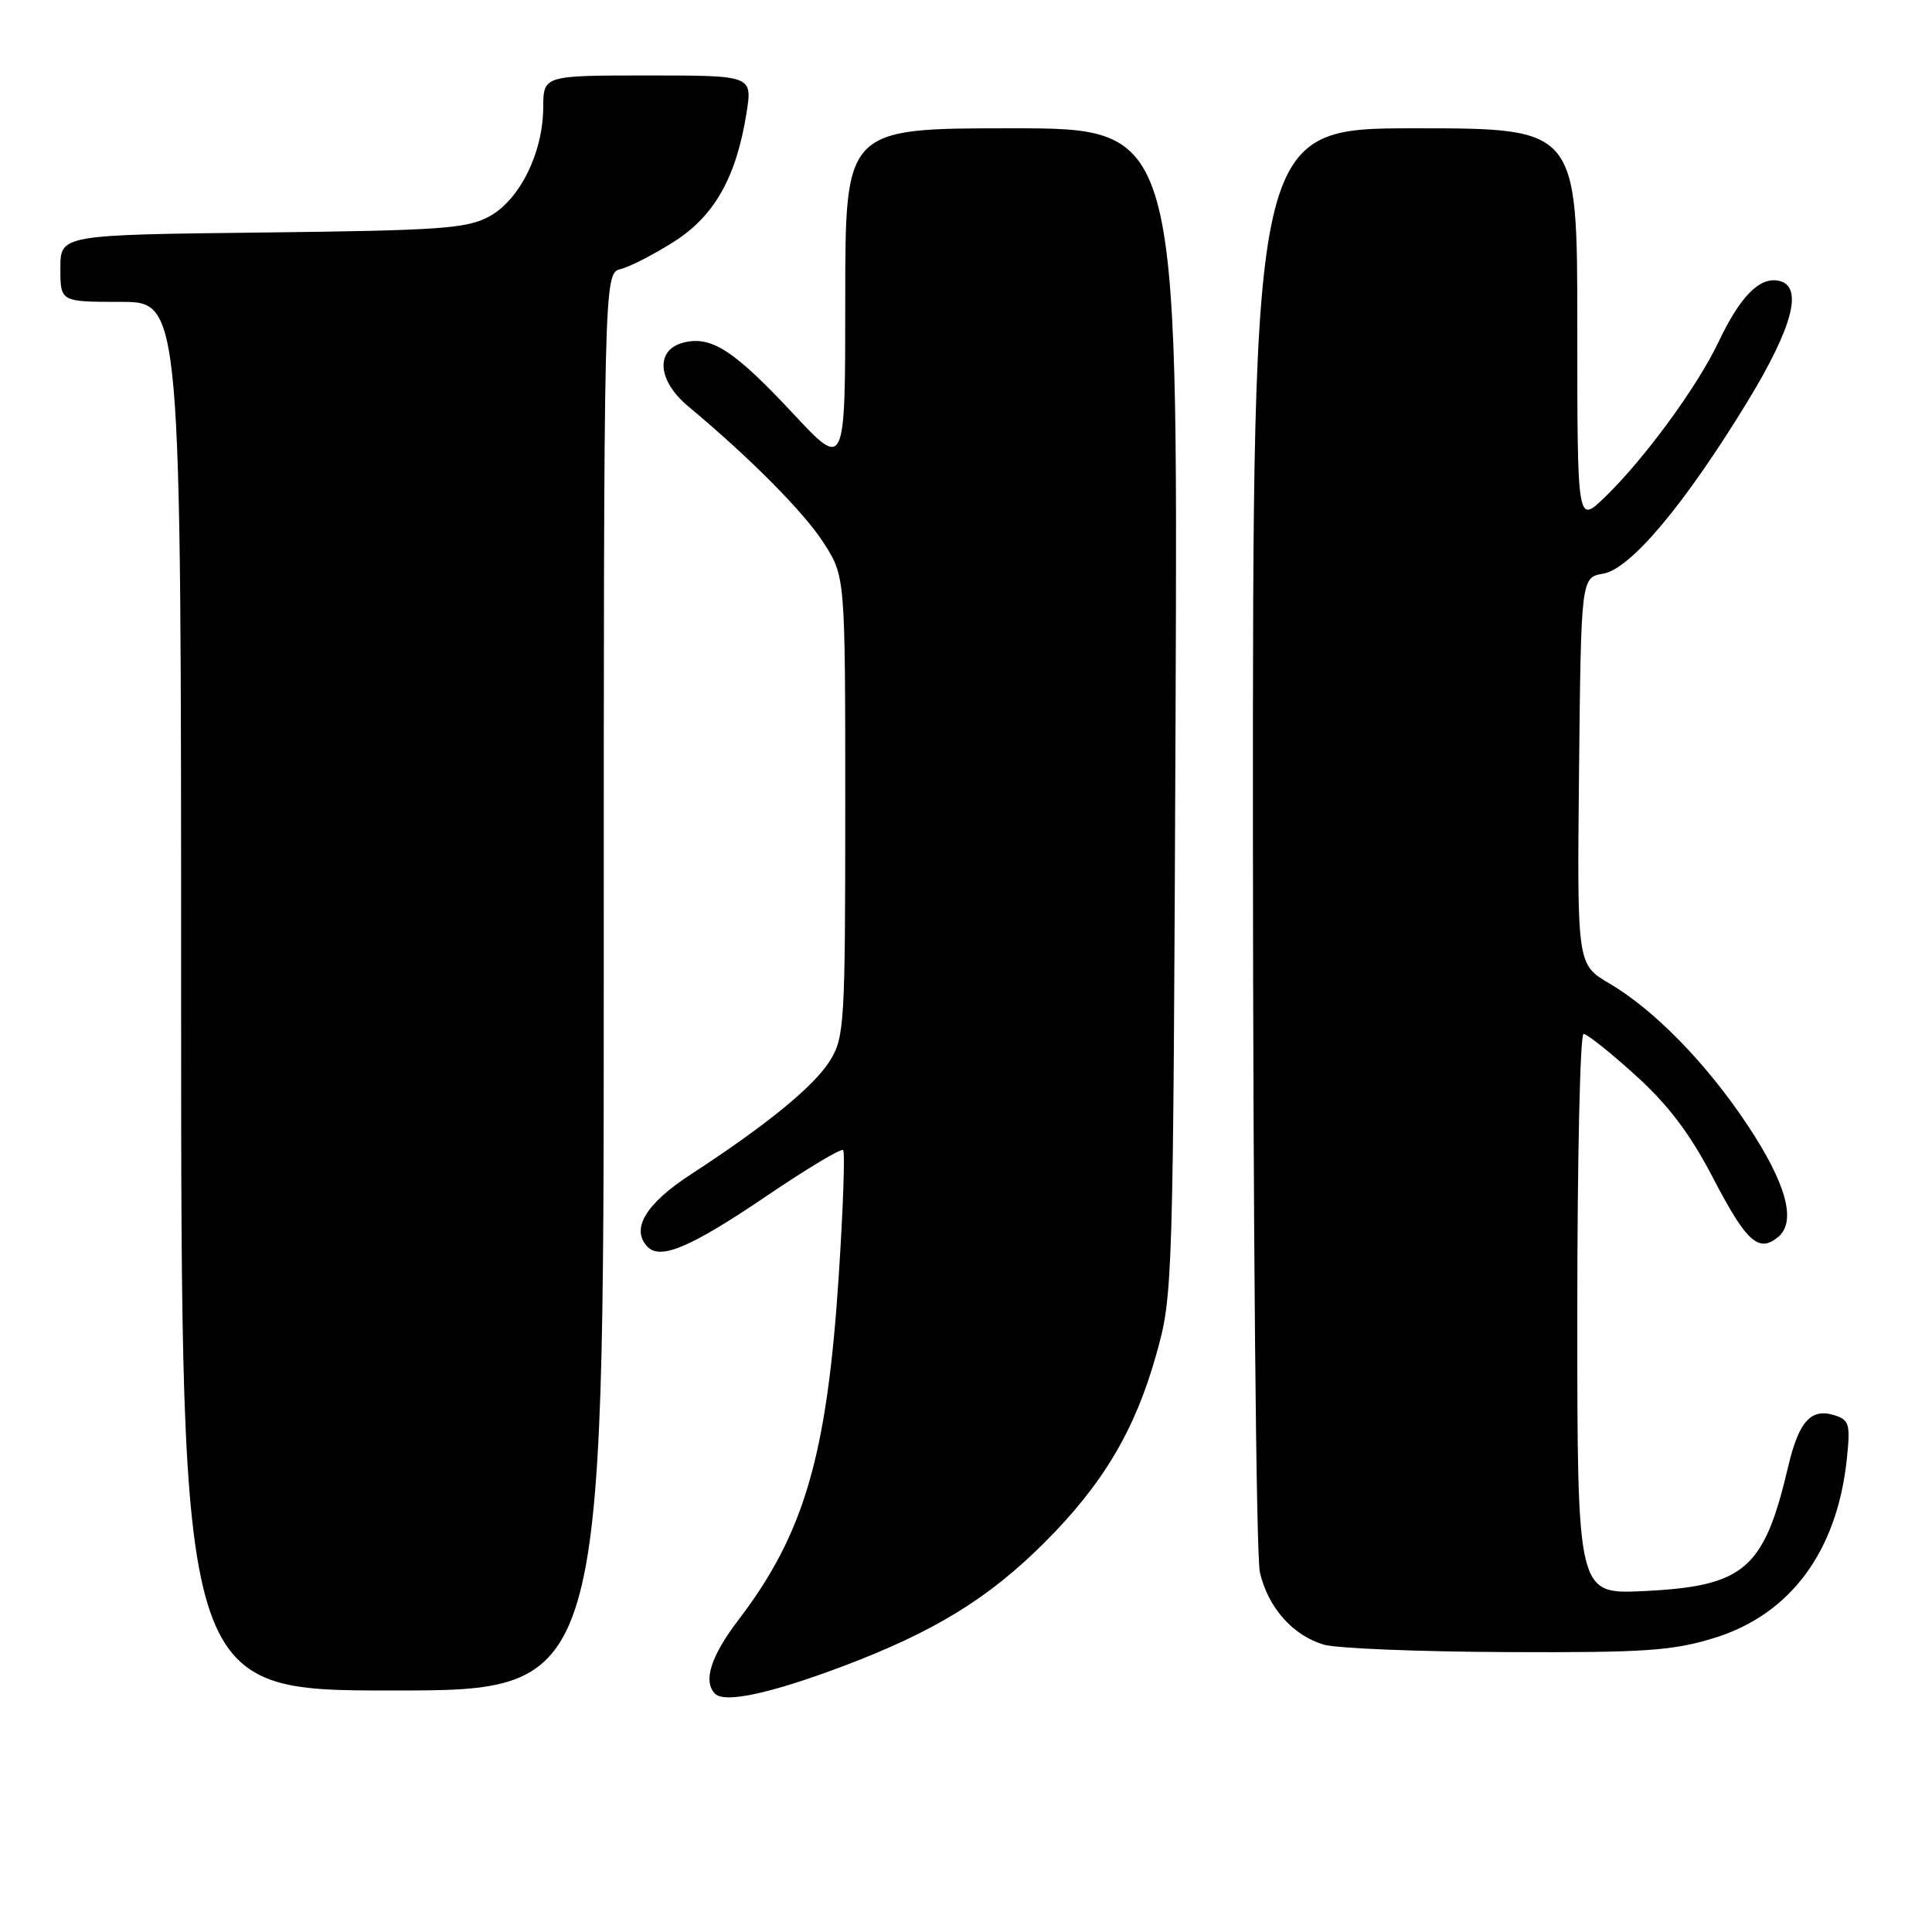 <?xml version="1.0" encoding="UTF-8" standalone="no"?>
<!DOCTYPE svg PUBLIC "-//W3C//DTD SVG 1.1//EN" "http://www.w3.org/Graphics/SVG/1.1/DTD/svg11.dtd" >
<svg xmlns="http://www.w3.org/2000/svg" xmlns:xlink="http://www.w3.org/1999/xlink" version="1.1" viewBox="0 0 256 256">
 <g >
 <path fill="currentColor"
d=" M 111.68 220.79 C 123.78 216.23 130.98 211.81 138.40 204.40 C 146.16 196.64 150.38 189.54 153.21 179.48 C 155.43 171.57 155.45 170.79 155.77 94.25 C 156.08 17.00 156.08 17.00 134.04 17.00 C 112.00 17.00 112.00 17.00 112.00 39.60 C 112.00 62.20 112.00 62.20 105.12 54.83 C 97.26 46.41 94.26 44.47 90.58 45.39 C 86.80 46.34 87.10 50.43 91.19 53.84 C 99.40 60.68 106.55 67.89 109.15 71.95 C 112.00 76.39 112.00 76.39 112.00 106.83 C 112.00 135.58 111.89 137.44 109.99 140.52 C 107.88 143.93 101.63 149.04 91.50 155.64 C 85.52 159.53 83.52 162.92 85.84 165.24 C 87.57 166.97 91.64 165.21 101.63 158.44 C 106.92 154.85 111.46 152.13 111.72 152.39 C 111.98 152.65 111.72 160.21 111.13 169.18 C 109.58 192.86 106.56 203.22 97.89 214.59 C 94.18 219.45 93.12 222.77 94.75 224.43 C 96.01 225.71 102.06 224.41 111.68 220.79 Z  M 80.00 130.11 C 80.00 36.22 80.00 36.22 82.25 35.65 C 83.49 35.34 86.67 33.70 89.31 32.02 C 94.68 28.61 97.57 23.47 98.92 14.95 C 99.70 10.00 99.70 10.00 85.85 10.00 C 72.00 10.00 72.00 10.00 71.98 14.25 C 71.95 20.25 68.86 26.49 64.83 28.68 C 61.89 30.29 58.34 30.54 34.75 30.81 C 8.00 31.12 8.00 31.12 8.00 35.56 C 8.00 40.00 8.00 40.00 16.00 40.00 C 24.00 40.00 24.00 40.00 24.00 132.00 C 24.00 224.00 24.00 224.00 52.00 224.00 C 80.00 224.00 80.00 224.00 80.00 130.11 Z  M 227.17 217.03 C 237.24 213.92 243.42 205.57 244.71 193.36 C 245.20 188.72 245.05 188.15 243.08 187.53 C 239.98 186.54 238.35 188.34 236.95 194.30 C 233.74 207.98 231.17 210.18 217.75 210.83 C 209.00 211.24 209.00 211.24 209.00 174.12 C 209.00 153.71 209.37 137.00 209.83 137.00 C 210.29 137.00 213.38 139.46 216.70 142.47 C 221.05 146.40 223.92 150.20 226.96 156.03 C 231.40 164.57 233.03 166.05 235.61 163.91 C 238.08 161.86 236.70 156.82 231.53 149.04 C 226.12 140.90 219.18 133.79 213.23 130.30 C 208.97 127.79 208.97 127.79 209.23 102.15 C 209.50 76.52 209.50 76.52 212.45 76.01 C 216.07 75.38 223.23 66.84 231.52 53.26 C 237.60 43.30 239.00 37.88 235.68 37.20 C 233.13 36.68 230.57 39.29 227.70 45.34 C 224.88 51.28 217.80 60.93 212.58 65.95 C 209.00 69.39 209.00 69.39 209.00 43.20 C 209.00 17.00 209.00 17.00 187.50 17.00 C 166.00 17.00 166.00 17.00 166.02 110.75 C 166.04 162.31 166.45 206.23 166.94 208.35 C 168.02 213.01 171.33 216.74 175.44 217.93 C 177.13 218.42 188.02 218.86 199.64 218.91 C 218.03 218.99 221.62 218.74 227.17 217.03 Z "/>
</g>
</svg>